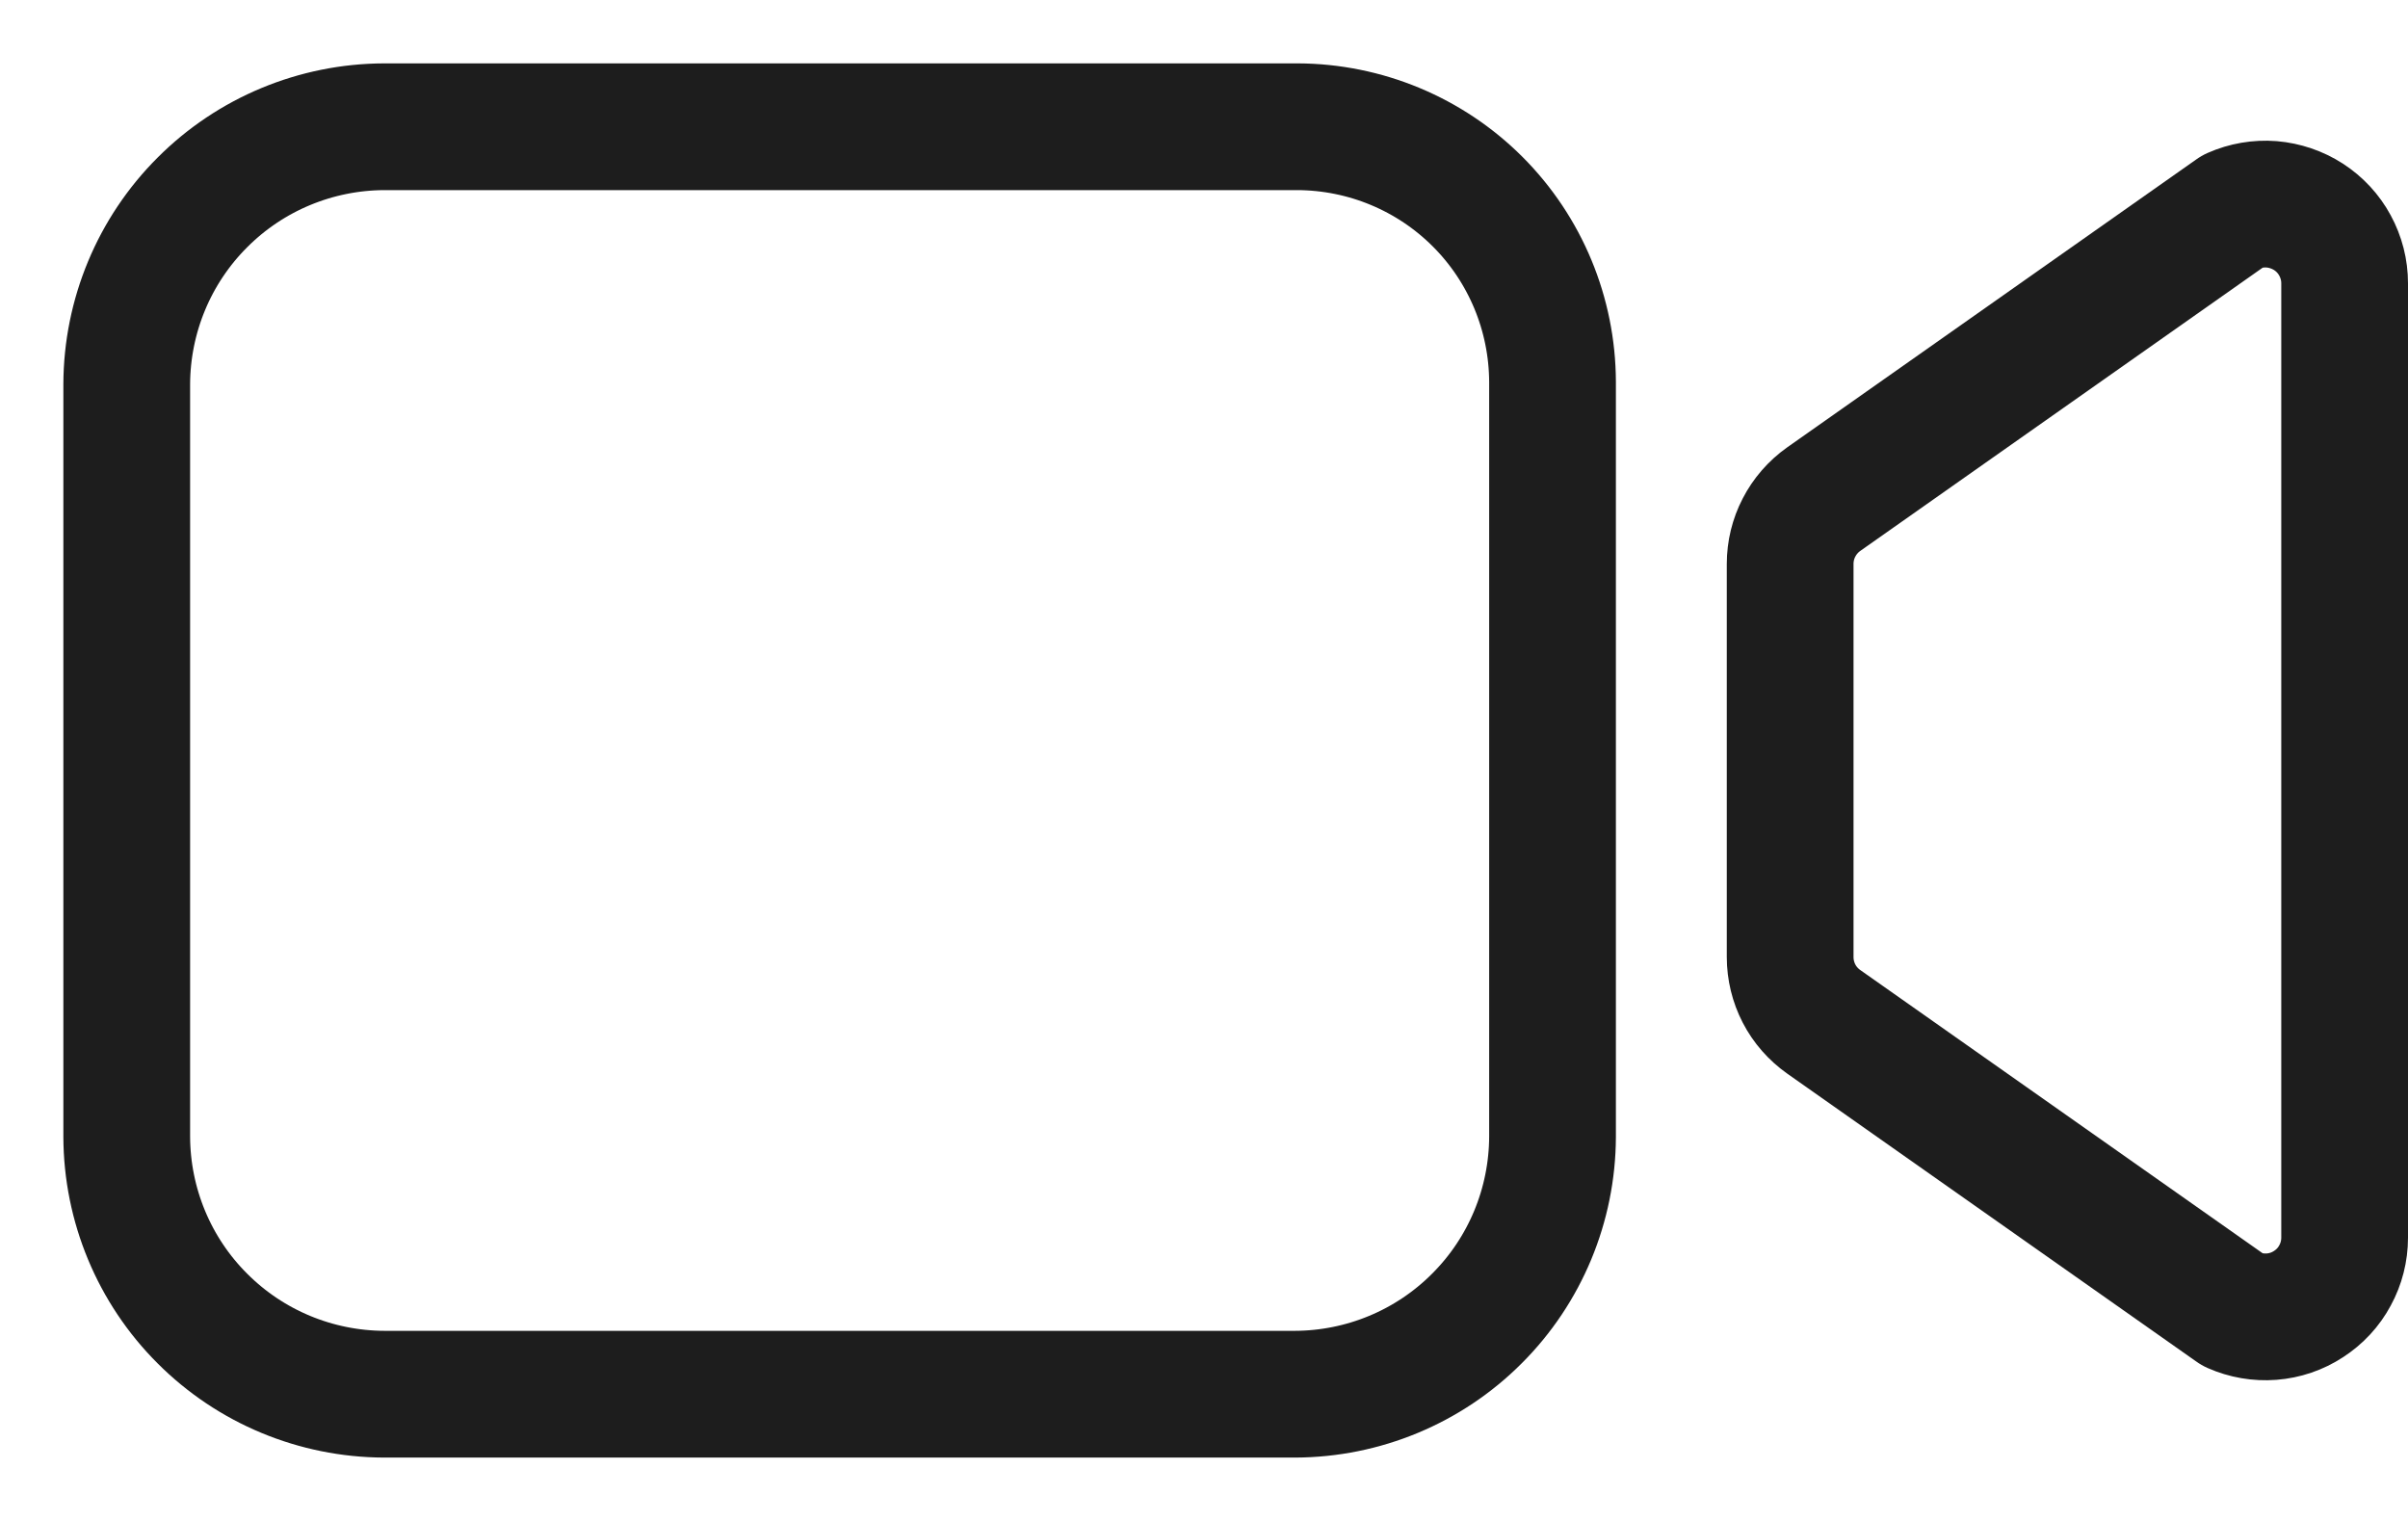 <svg width="19" height="12" viewBox="0 0 19 12" fill="none" xmlns="http://www.w3.org/2000/svg">
<path d="M14.39 8.062L17.621 10.336C17.716 10.378 17.82 10.396 17.924 10.388C18.028 10.38 18.128 10.346 18.215 10.289C18.303 10.232 18.375 10.155 18.424 10.063C18.474 9.972 18.5 9.869 18.5 9.765V2.235C18.5 2.131 18.474 2.029 18.424 1.937C18.375 1.846 18.303 1.768 18.215 1.711C18.128 1.655 18.028 1.621 17.924 1.612C17.82 1.604 17.716 1.622 17.621 1.664L14.39 3.938C14.308 3.996 14.241 4.073 14.195 4.162C14.149 4.25 14.125 4.349 14.125 4.449V7.551C14.125 7.651 14.149 7.75 14.195 7.839C14.241 7.928 14.308 8.004 14.39 8.062V8.062Z" stroke="#1D1D1D" stroke-linecap="round" stroke-linejoin="round"/>
<path d="M10.219 11H3.031C2.493 10.998 1.977 10.784 1.597 10.403C1.216 10.023 1.002 9.507 1 8.969V3.031C1.002 2.493 1.216 1.977 1.597 1.597C1.977 1.216 2.493 1.002 3.031 1H10.238C10.771 1.002 11.282 1.214 11.659 1.591C12.036 1.968 12.248 2.479 12.25 3.013V8.969C12.248 9.507 12.034 10.023 11.653 10.403C11.273 10.784 10.757 10.998 10.219 11Z" stroke="#1D1D1D" stroke-miterlimit="10"/>
</svg>
